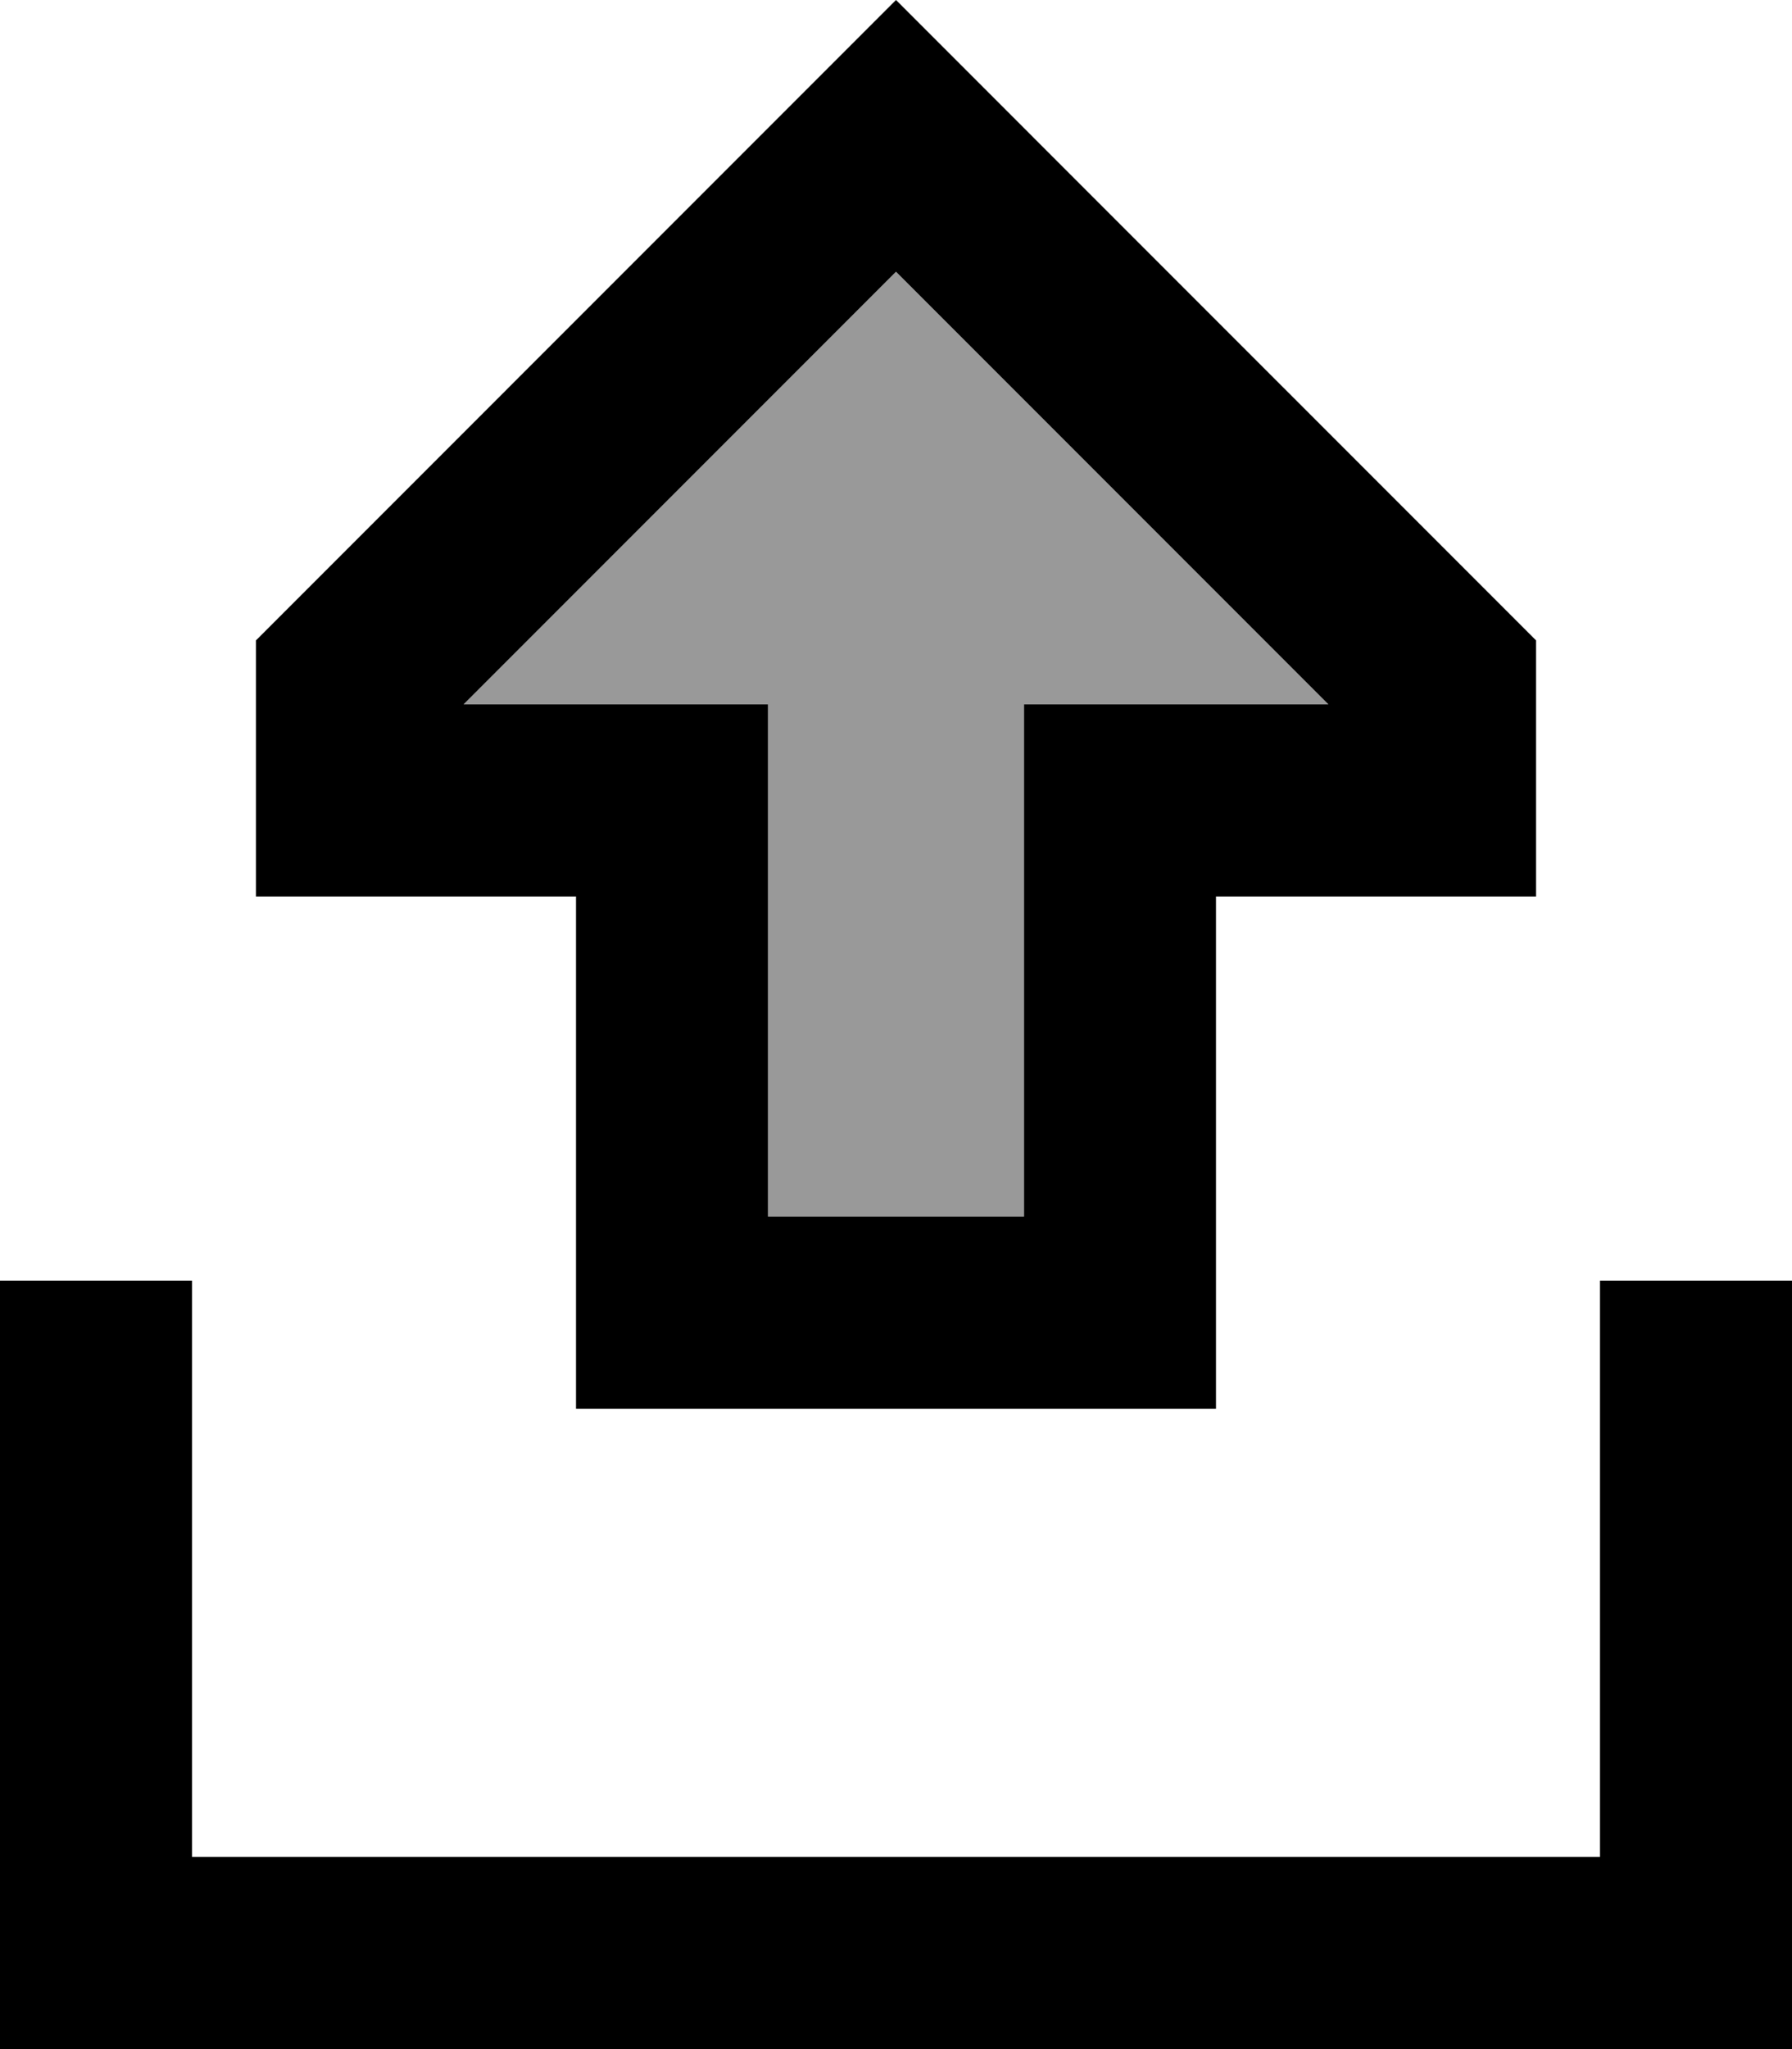 <svg fill="currentColor" xmlns="http://www.w3.org/2000/svg" viewBox="0 0 448 512"><!--! Font Awesome Pro 6.7.2 by @fontawesome - https://fontawesome.com License - https://fontawesome.com/license (Commercial License) Copyright 2024 Fonticons, Inc. --><defs><style>.fa-secondary{opacity:.4}</style></defs><path class="fa-secondary" d="M115.9 176l28.1 0 48 0 0 48 0 80 64 0 0-80 0-48 48 0 28.1 0L224 67.9 115.9 176z"/><path class="fa-primary" d="M256 224l0-48 48 0 28.1 0L224 67.9 115.9 176l28.1 0 48 0 0 48 0 80 64 0 0-80zm1.9-190.1L384 160l0 16 0 48-32 0-16 0-32 0 0 48 0 32 0 48-48 0-64 0-48 0 0-48 0-32 0-48-32 0-16 0-32 0 0-48 0-16L190.1 33.9 224 0l33.9 33.9zM48 344l0 120 352 0 0-120 0-24 48 0 0 24 0 144 0 24-24 0L24 512 0 512l0-24L0 344l0-24 48 0 0 24z"/></svg>